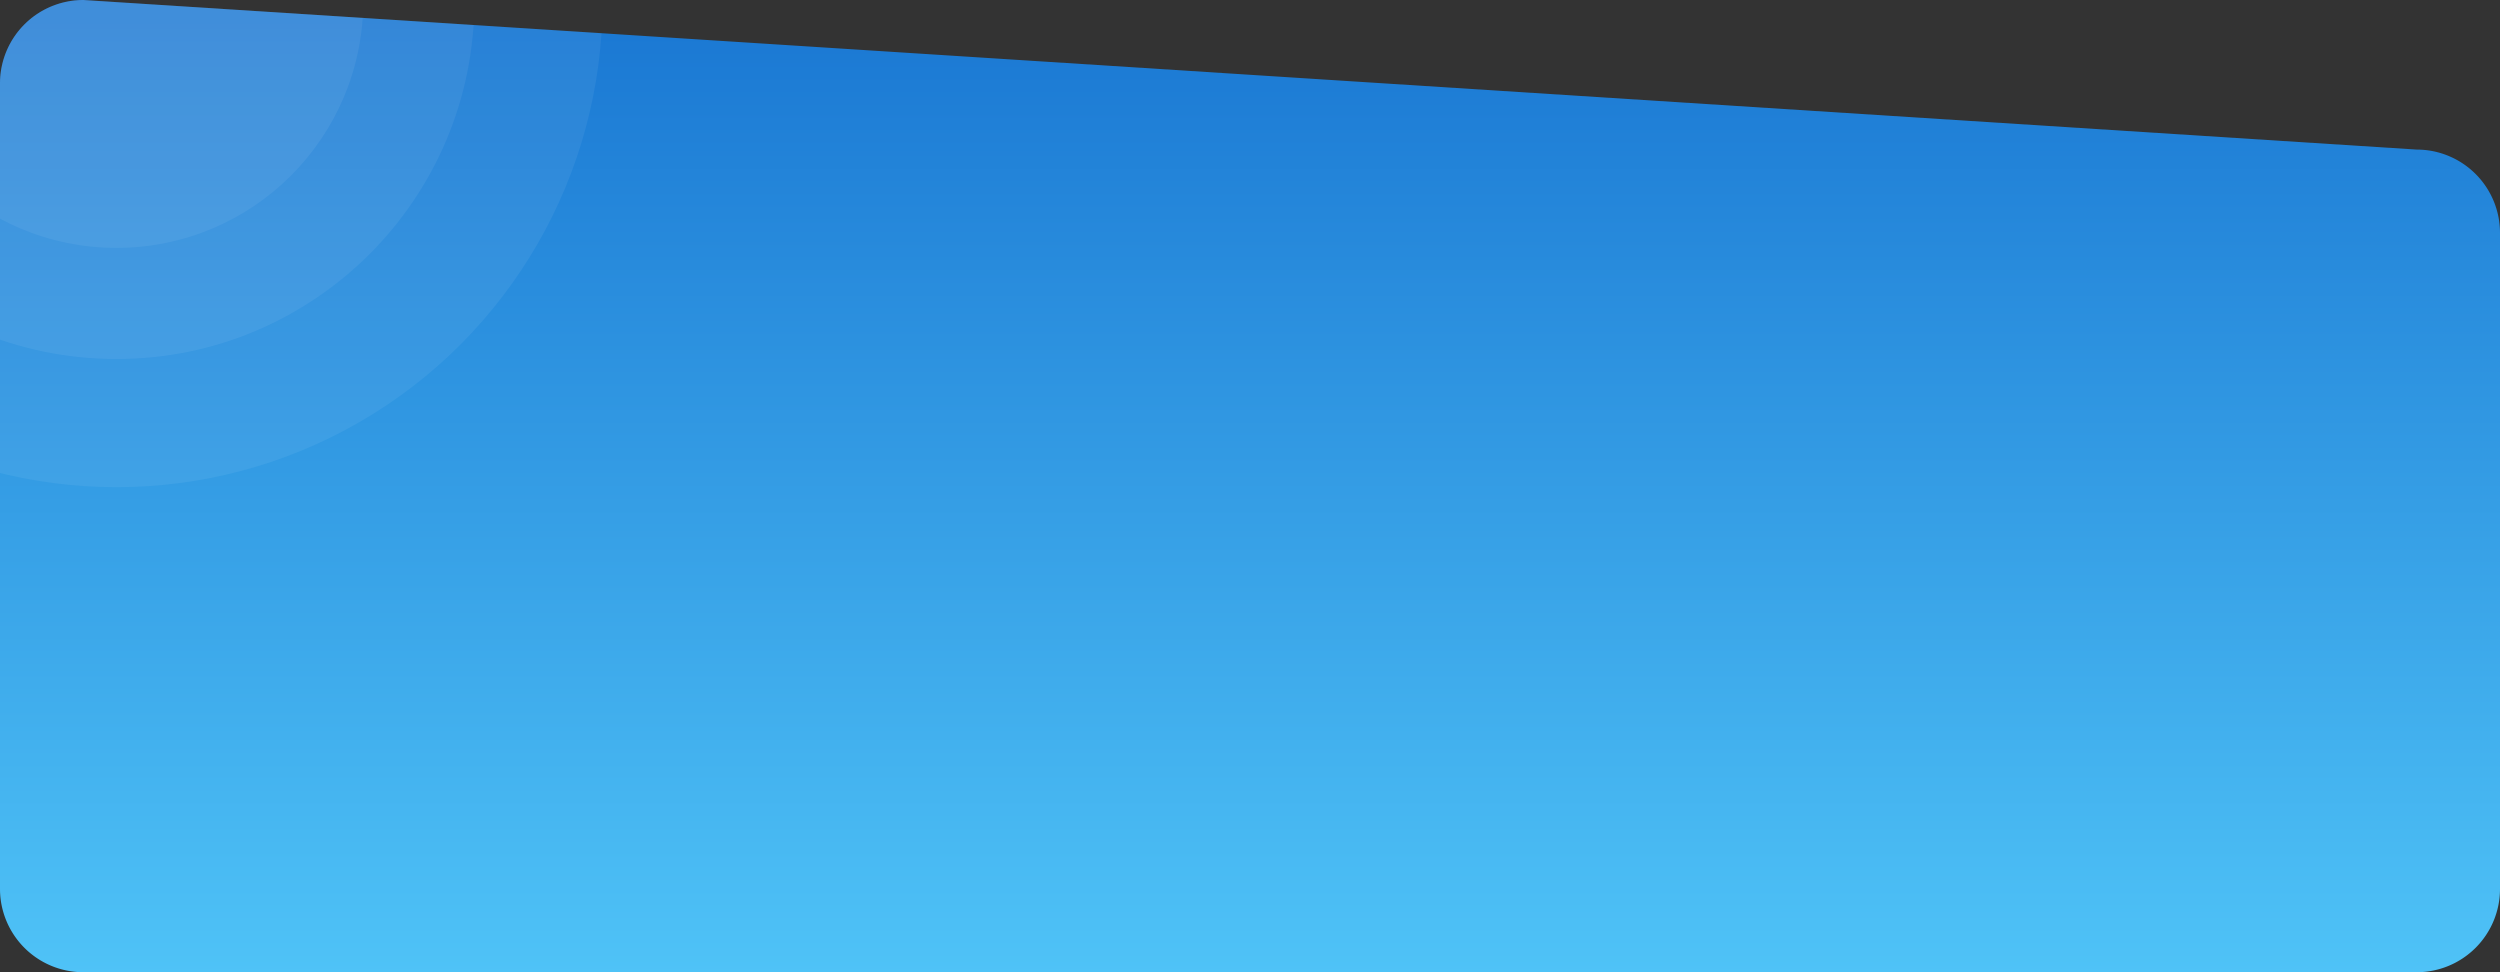<svg height="455" viewBox="0 0 1170 455" width="1170" xmlns="http://www.w3.org/2000/svg"
    xmlns:xlink="http://www.w3.org/1999/xlink">
    <rect x="0" y="0" width="1170" height="455" fill="#333333" stroke="none"/>
    <linearGradient id="a" gradientUnits="objectBoundingBox" x1=".5" x2=".5" y2="1">
        <stop offset="0" stop-color="#1976D2" />
        <stop offset="1" stop-color="#4FC3F7" />
    </linearGradient>
    <clipPath id="b">
        <path
            d="m39-70 1092 70a39 39 0 0 1 39 39v307a39 39 0 0 1 -39 39h-1092a39 39 0 0 1 -39-39v-377a39 39 0 0 1 39-39z"
            transform="translate(9722 18228)" />
    </clipPath>
    <g transform="translate(-9722 -18158)">
        <path
            d="m39-70 1092 70a39 39 0 0 1 39 39v307a39 39 0 0 1 -39 39h-1092a39 39 0 0 1 -39-39v-377a39 39 0 0 1 39-39z"
            fill="url(#a)" transform="translate(9722 18228)" />
        <g clip-path="url(#b)" fill="#fff">
            <circle cx="115.5" cy="115.5" opacity=".06" r="115.5" transform="translate(9661 18043)" />
            <circle cx="167.5" cy="167.5" opacity=".06" r="167.5" transform="translate(9609 17991)" />
            <circle cx="227.5" cy="227.5" opacity=".06" r="227.5" transform="translate(9549 17931)" />
        </g>
    </g>
</svg>
